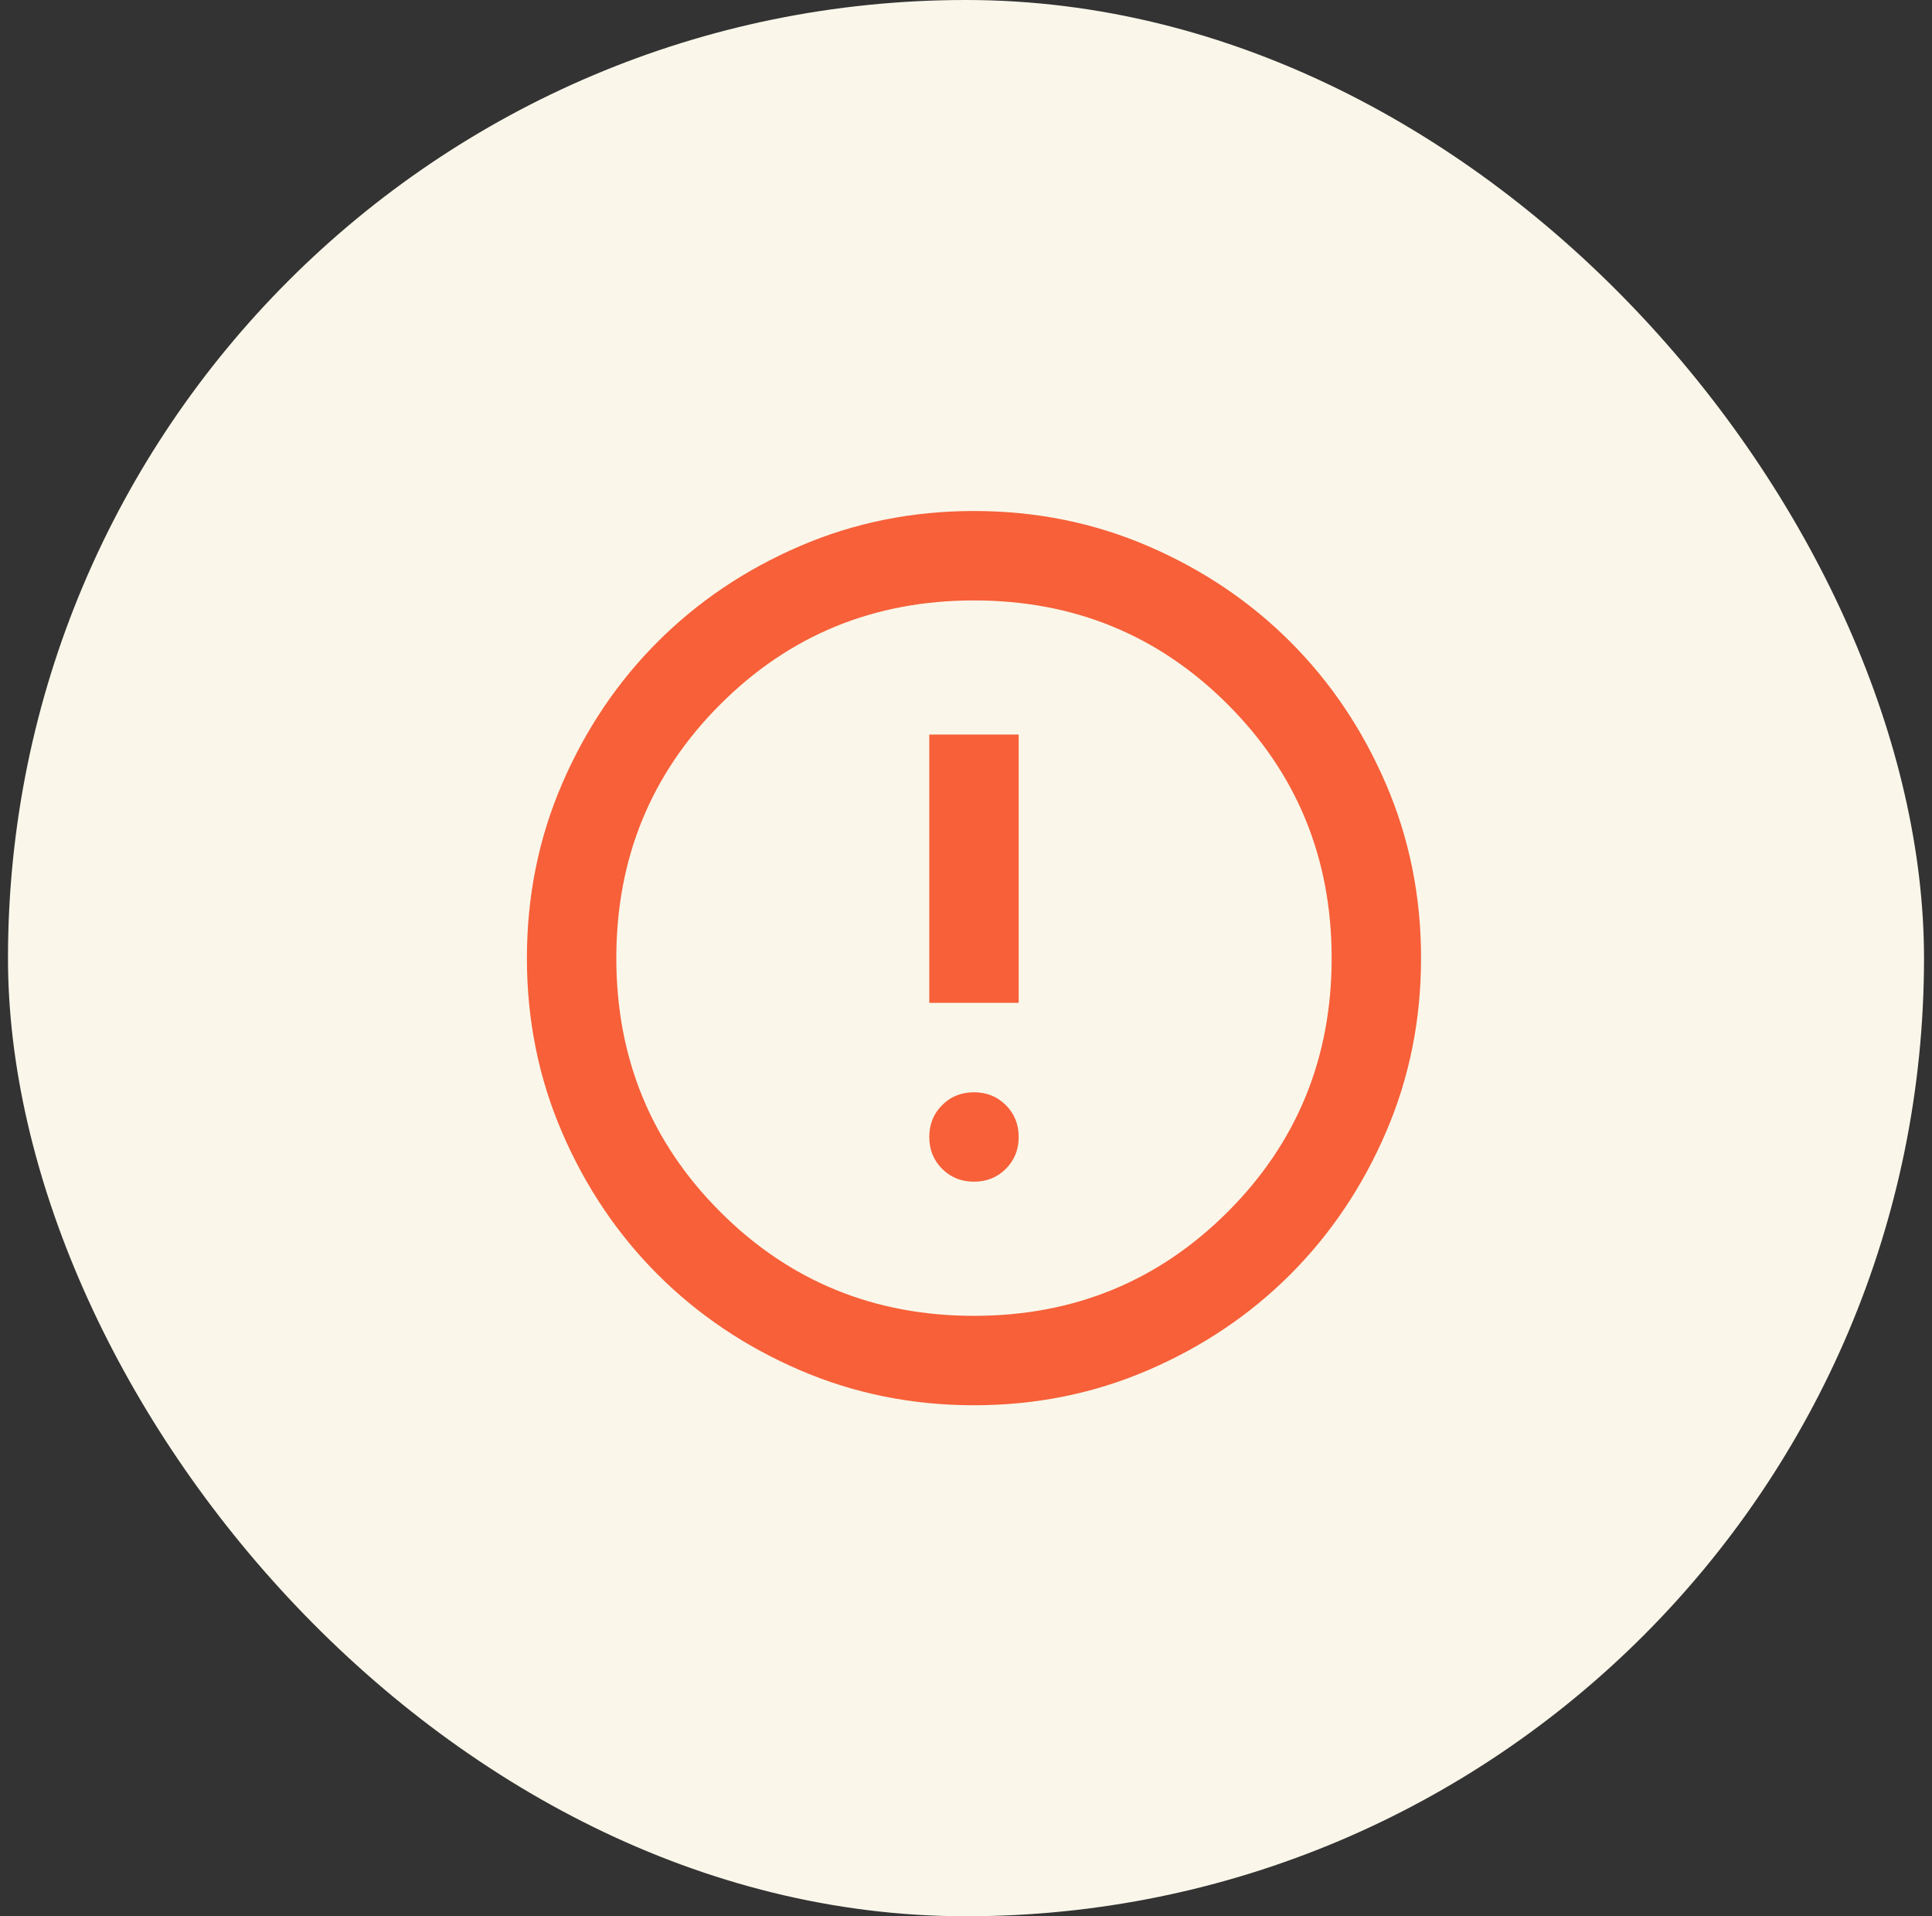 <svg width="121" height="120" viewBox="0 0 121 120" fill="none" xmlns="http://www.w3.org/2000/svg">
<rect x="0" y="0" width="121" height="120" fill="#333333" stroke="none"/>
<rect x="0.5" width="120" height="120" rx="60" fill="#FAF7EA"/>
<path d="M61 74C61.793 74 62.458 73.732 62.995 73.195C63.532 72.658 63.8 71.993 63.8 71.2C63.8 70.407 63.532 69.742 62.995 69.205C62.458 68.668 61.793 68.4 61 68.4C60.207 68.4 59.542 68.668 59.005 69.205C58.468 69.742 58.2 70.407 58.2 71.2C58.2 71.993 58.468 72.658 59.005 73.195C59.542 73.732 60.207 74 61 74ZM58.2 62.8H63.8V46H58.2V62.8ZM61 88C57.127 88 53.487 87.265 50.08 85.795C46.673 84.325 43.71 82.33 41.19 79.81C38.67 77.29 36.675 74.327 35.205 70.92C33.735 67.513 33 63.873 33 60C33 56.127 33.735 52.487 35.205 49.08C36.675 45.673 38.67 42.71 41.19 40.19C43.71 37.67 46.673 35.675 50.08 34.205C53.487 32.735 57.127 32 61 32C64.873 32 68.513 32.735 71.92 34.205C75.327 35.675 78.29 37.67 80.81 40.19C83.33 42.71 85.325 45.673 86.795 49.08C88.265 52.487 89 56.127 89 60C89 63.873 88.265 67.513 86.795 70.92C85.325 74.327 83.33 77.29 80.81 79.81C78.29 82.33 75.327 84.325 71.92 85.795C68.513 87.265 64.873 88 61 88ZM61 82.4C67.253 82.4 72.55 80.23 76.89 75.89C81.23 71.55 83.4 66.253 83.4 60C83.4 53.747 81.23 48.45 76.89 44.11C72.55 39.77 67.253 37.6 61 37.6C54.747 37.6 49.45 39.77 45.11 44.11C40.77 48.45 38.6 53.747 38.6 60C38.6 66.253 40.77 71.55 45.11 75.89C49.45 80.23 54.747 82.4 61 82.4Z" fill="url(#paint0_linear_2745_29949)"/>
<defs>
<linearGradient id="paint0_linear_2745_29949" x1="33" y1="82.615" x2="97.32" y2="67.641" gradientUnits="userSpaceOnUse">
<stop offset="0.102" stop-color="#F76039"/>
<stop offset="1" stop-color="#F76039"/>
</linearGradient>
</defs>
</svg>
